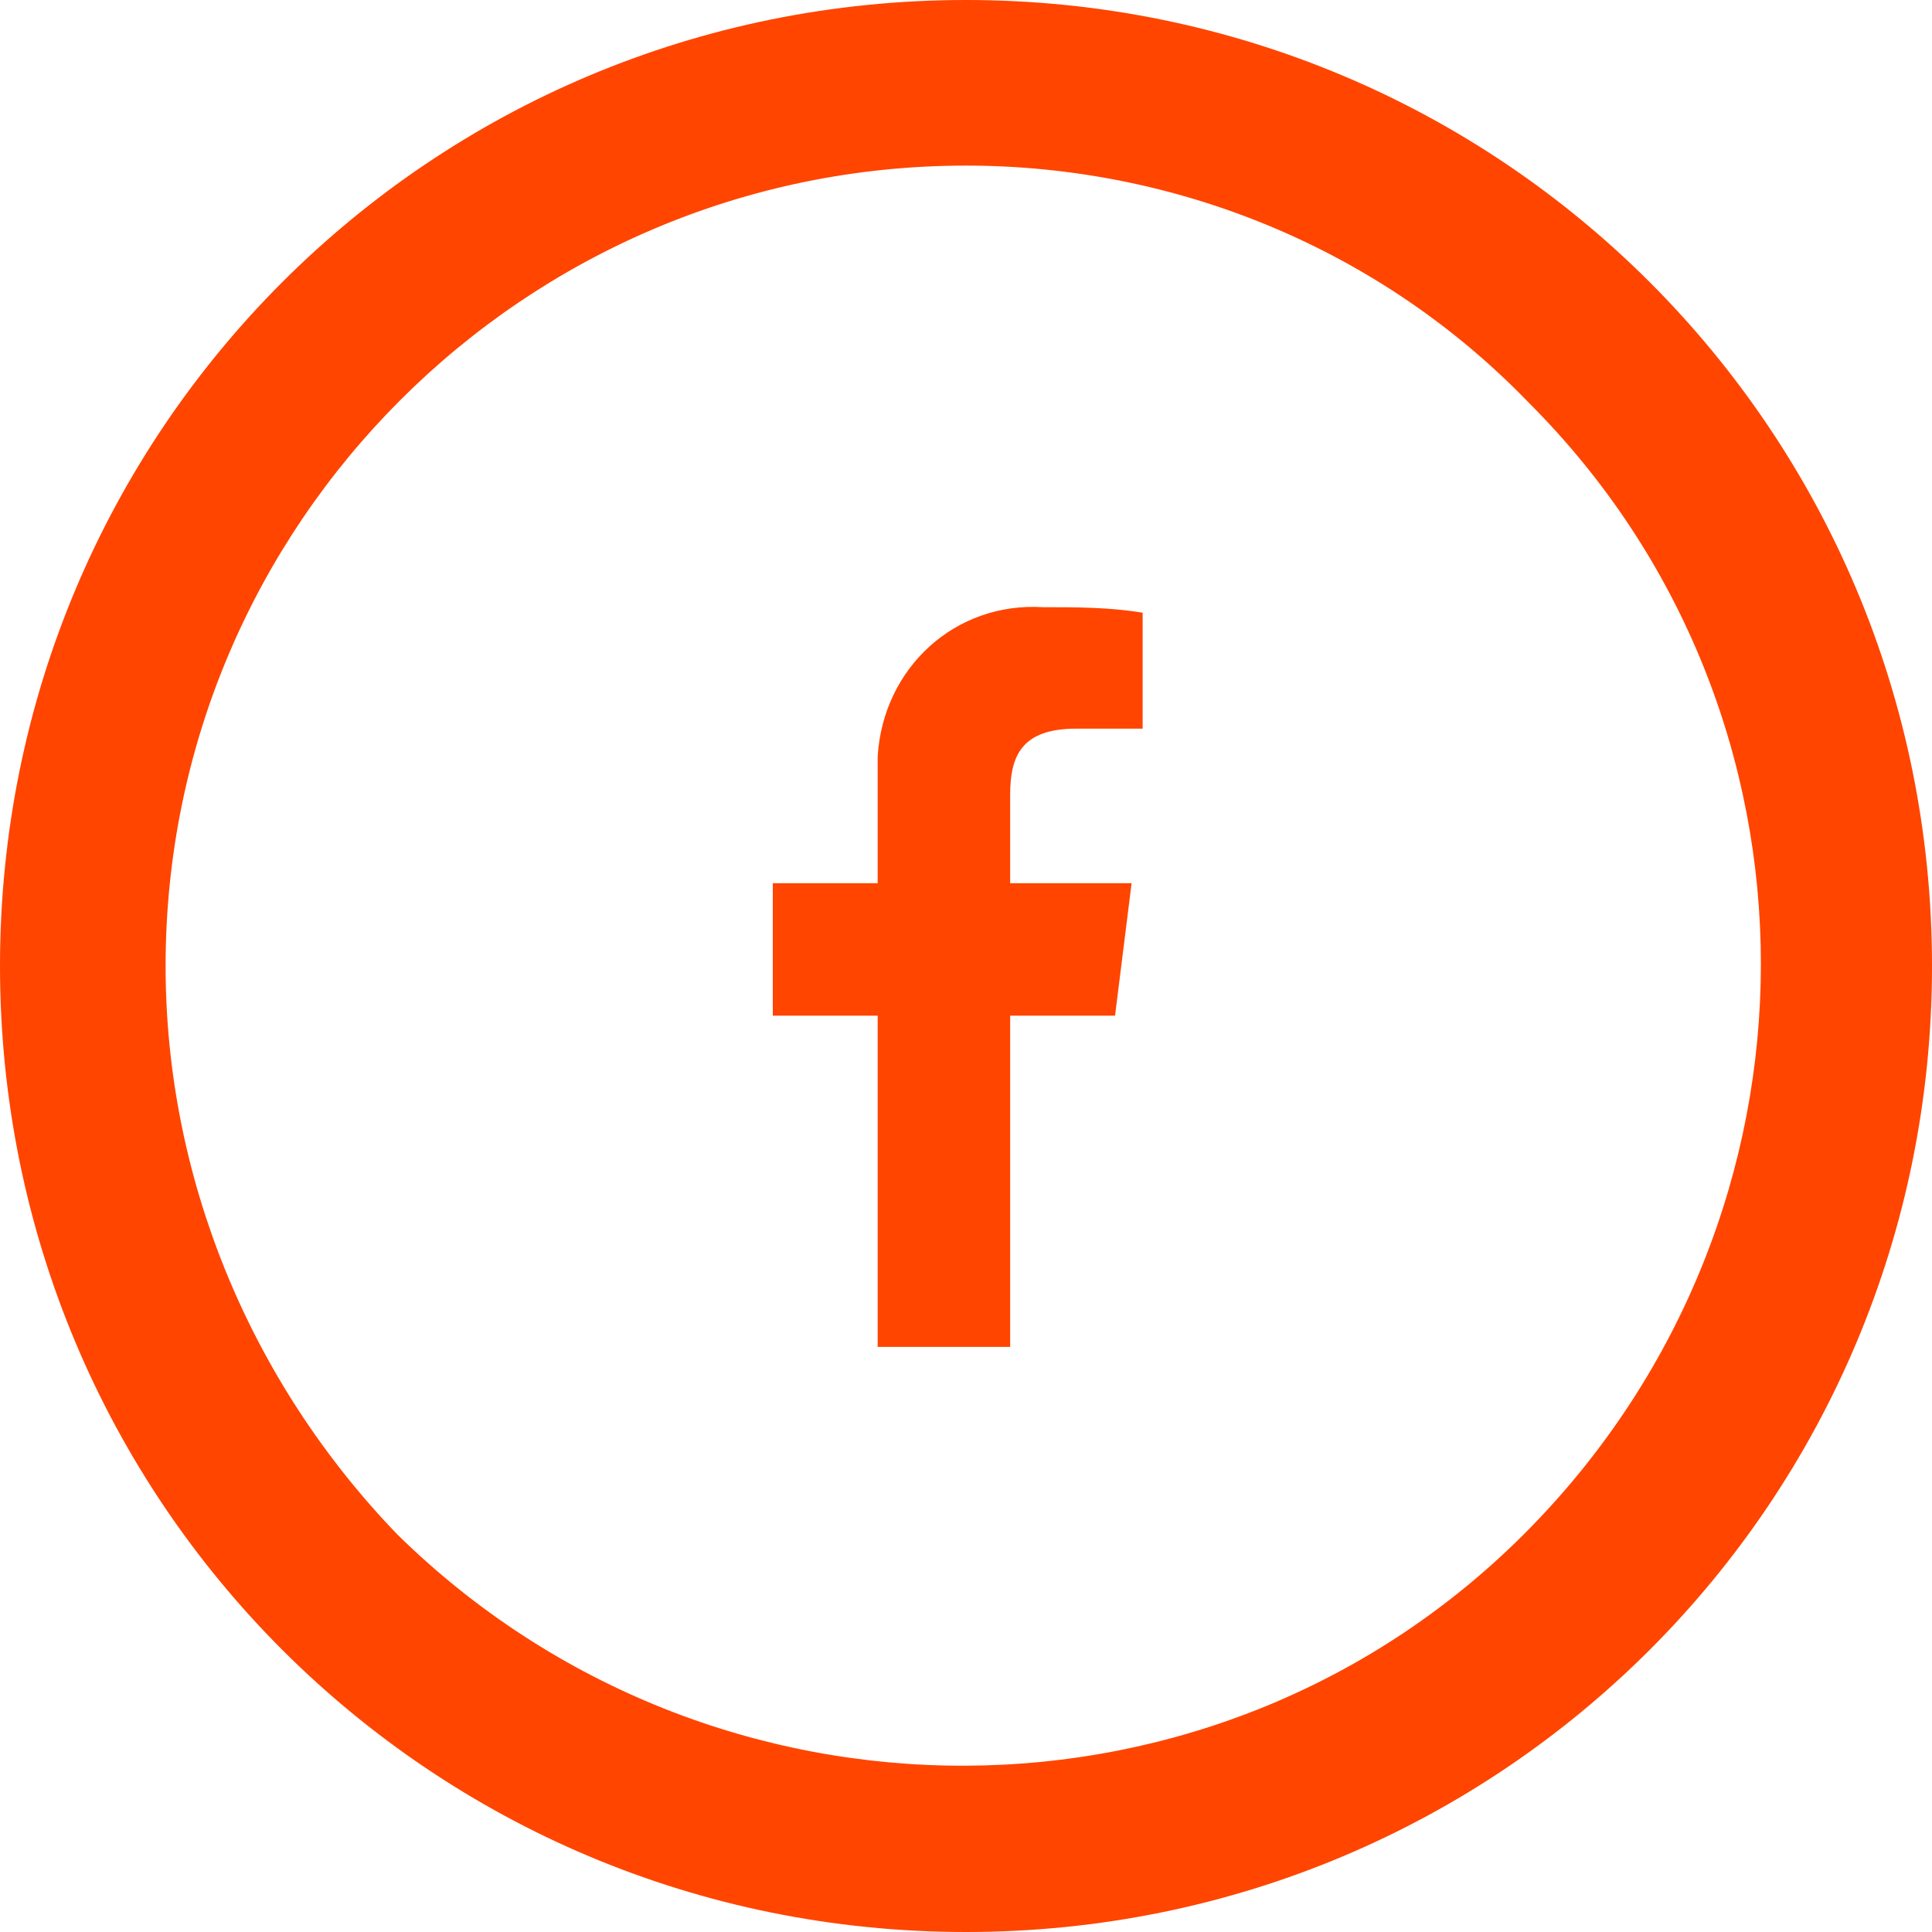 <?xml version="1.0" encoding="utf-8"?>
<!-- Generator: Adobe Illustrator 25.0.0, SVG Export Plug-In . SVG Version: 6.00 Build 0)  -->
<svg version="1.1" id="Capa_1" xmlns="http://www.w3.org/2000/svg" xmlns:xlink="http://www.w3.org/1999/xlink" x="0px" y="0px"
	 viewBox="0 0 35 35" style="enable-background:new 0 0 35 35;" xml:space="preserve">
<style type="text/css">
	.st0{fill:none;}
	.st1{fill:#FF4500;}
</style>
<rect class="st0" width="35" height="35"/>
<path id="Trazado_28" class="st1" d="M17.5,3C9.5,3,3,9.5,3,17.5c0,3.8,1.5,7.5,4.2,10.3c5.7,5.6,14.9,5.6,20.5-0.1
	c5.6-5.7,5.6-14.8,0-20.4C25,4.5,21.3,3,17.5,3 M17.5,0C27.2,0,35,7.8,35,17.5S27.2,35,17.5,35S0,27.2,0,17.5S7.8,0,17.5,0z"/>
<path id="facebook-2" class="st1" d="M19.5,13.2h1.2v-2.1C20.1,11,19.5,11,18.9,11c-1.6-0.1-2.9,1.1-3,2.7c0,0.2,0,0.3,0,0.5V16H14
	v2.4h1.9v6h2.4v-6h1.9l0.3-2.4h-2.2v-1.6C18.3,13.7,18.5,13.2,19.5,13.2L19.5,13.2z"/>
</svg>
